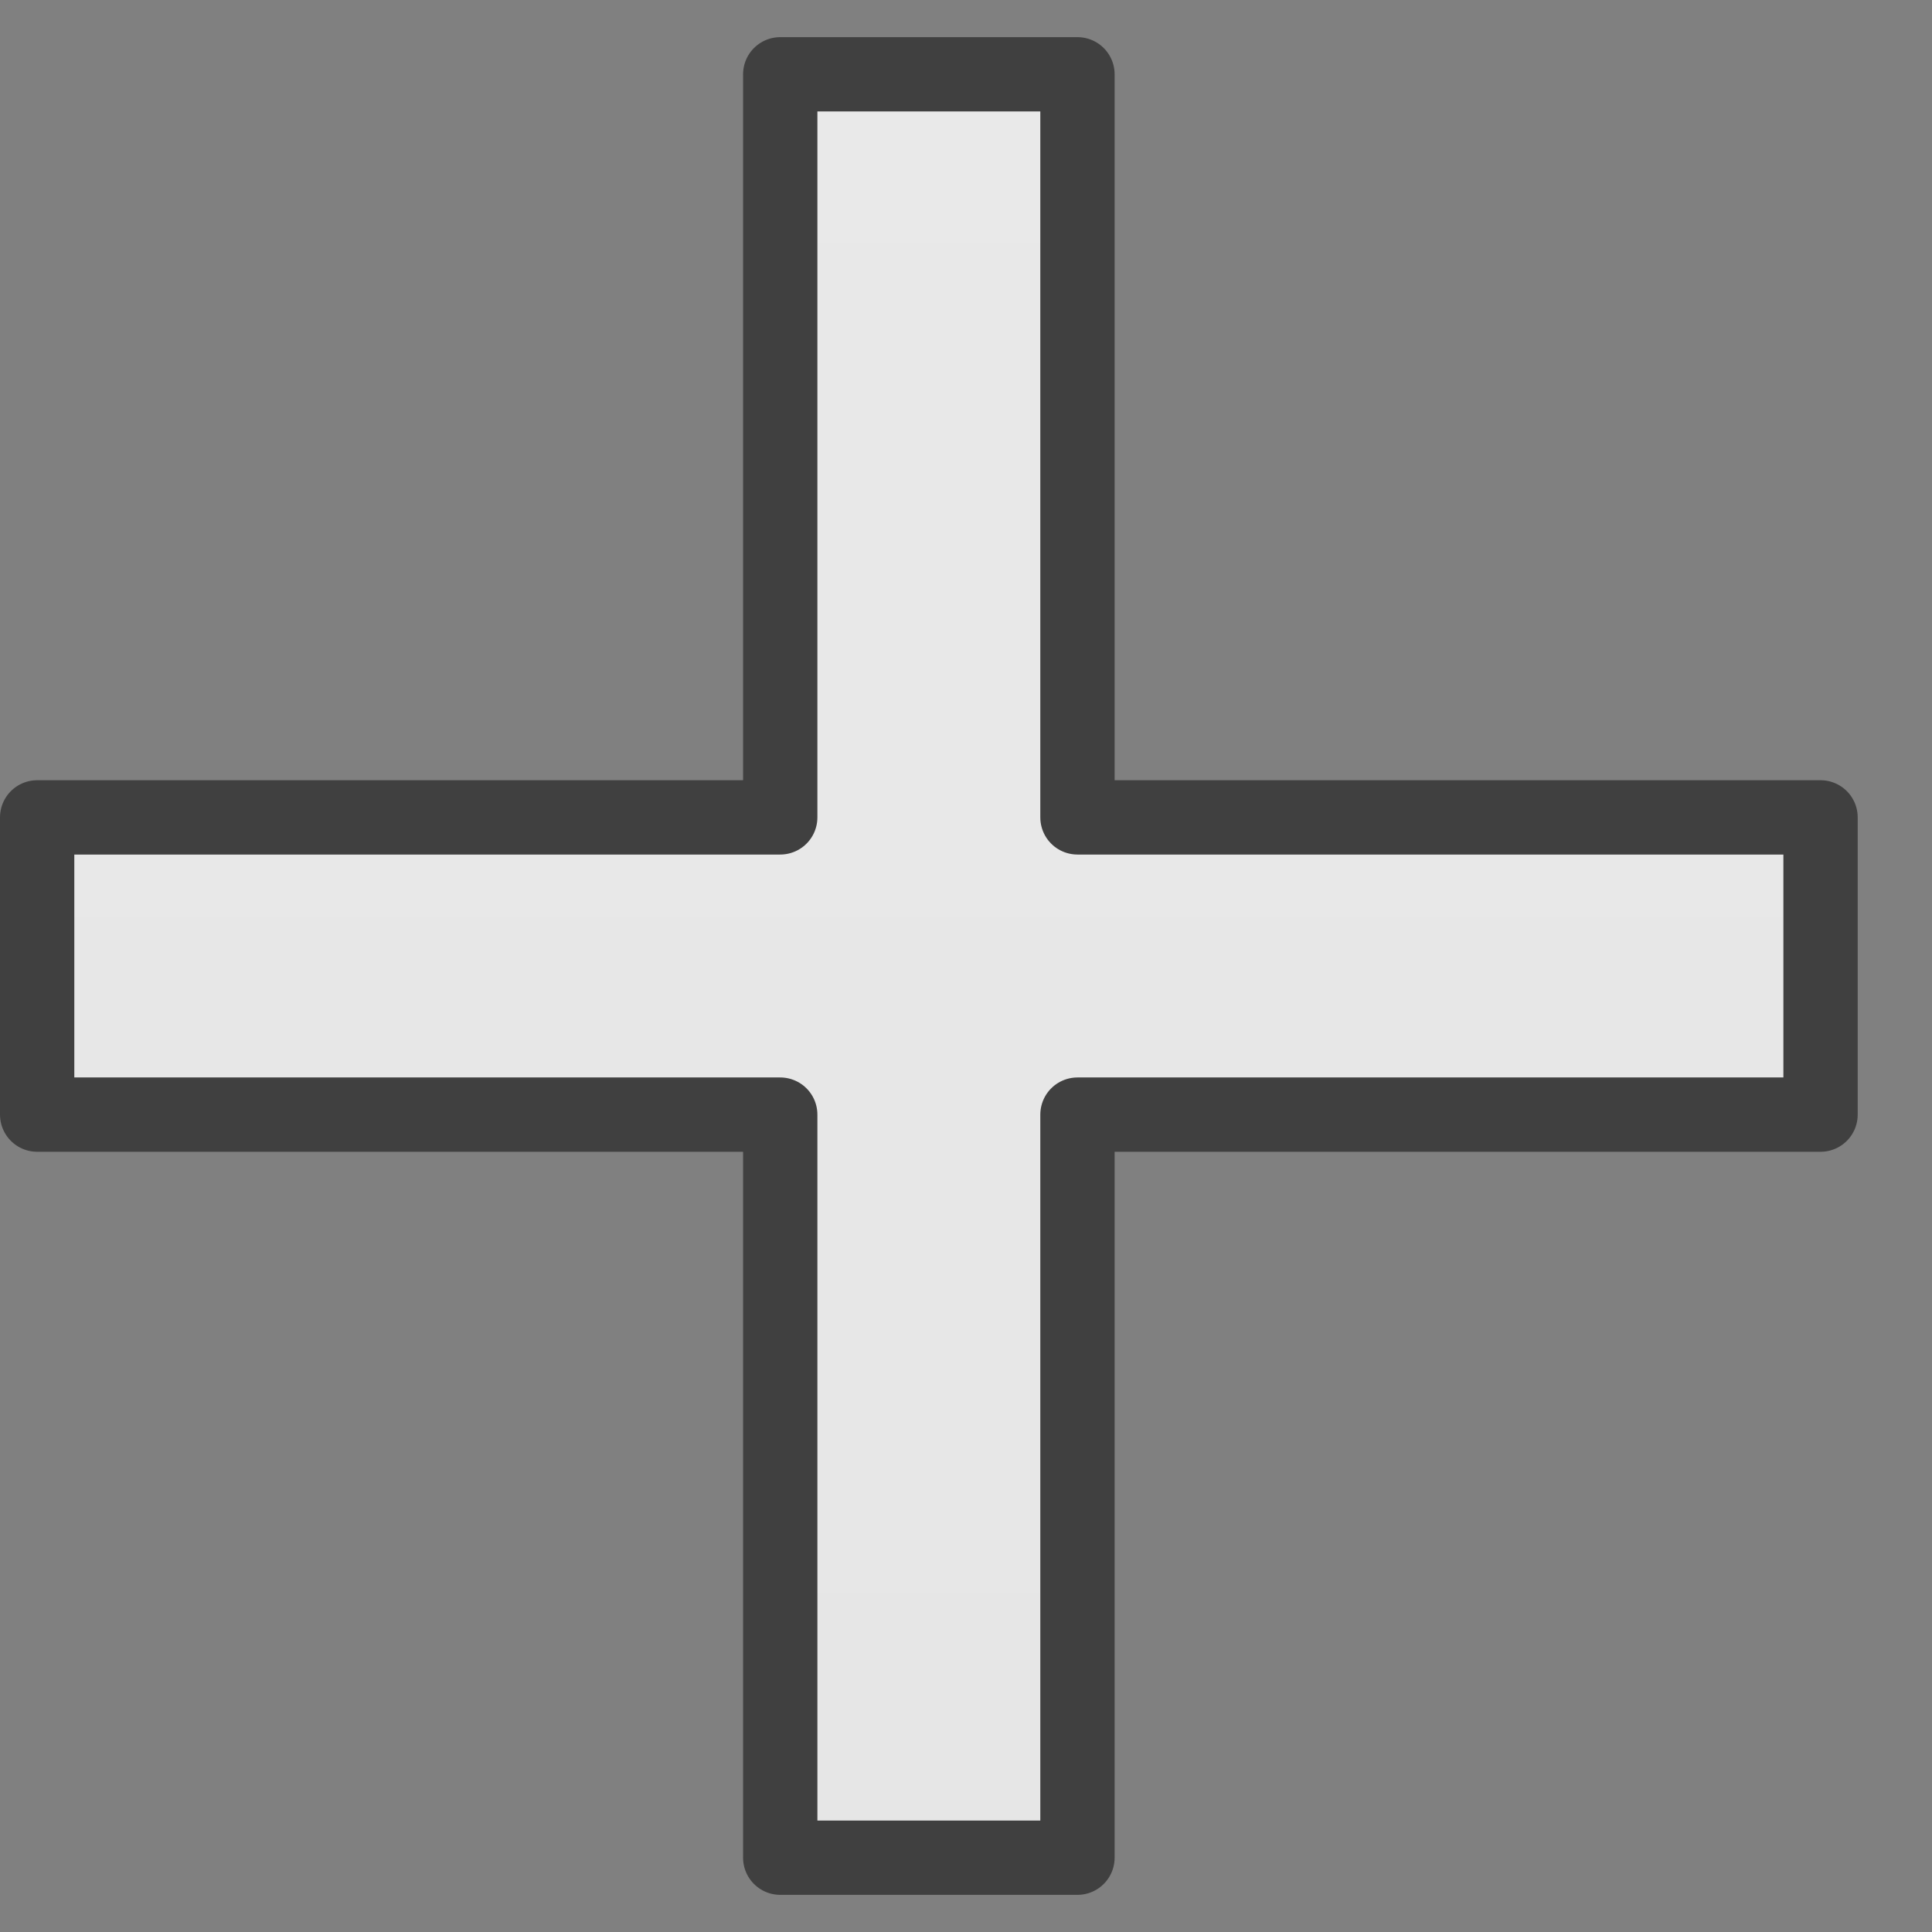<?xml version="1.0" encoding="UTF-8" standalone="no"?><!DOCTYPE svg PUBLIC "-//W3C//DTD SVG 1.1//EN" "http://www.w3.org/Graphics/SVG/1.1/DTD/svg11.dtd"><svg width="100%" height="100%" viewBox="0 0 13 13" version="1.1" xmlns="http://www.w3.org/2000/svg" xmlns:xlink="http://www.w3.org/1999/xlink" xml:space="preserve" xmlns:serif="http://www.serif.com/" style="fill-rule:evenodd;clip-rule:evenodd;stroke-linejoin:round;stroke-miterlimit:1.5;"><rect x="0" y="0" width="13" height="13" fill="#808080" stroke="none"/><g id="icon-add"><path d="M0.25,5.5l5,0l0,-5l2,0l0,5l5,0l0,2l-5,0l0,5l-2,0l0,-5l-5,0l0,-2Z" style="fill:url(#_Linear1);stroke:#404040;stroke-width:0.5px;"/></g><defs><linearGradient id="_Linear1" x1="0" y1="0" x2="1" y2="0" gradientUnits="userSpaceOnUse" gradientTransform="matrix(1.87037e-15,105,30.546,-6.4294e-15,6.25,-92.5)"><stop offset="0" style="stop-color:#fff;stop-opacity:1"/><stop offset="1" style="stop-color:#e6e6e6;stop-opacity:1"/></linearGradient></defs></svg>